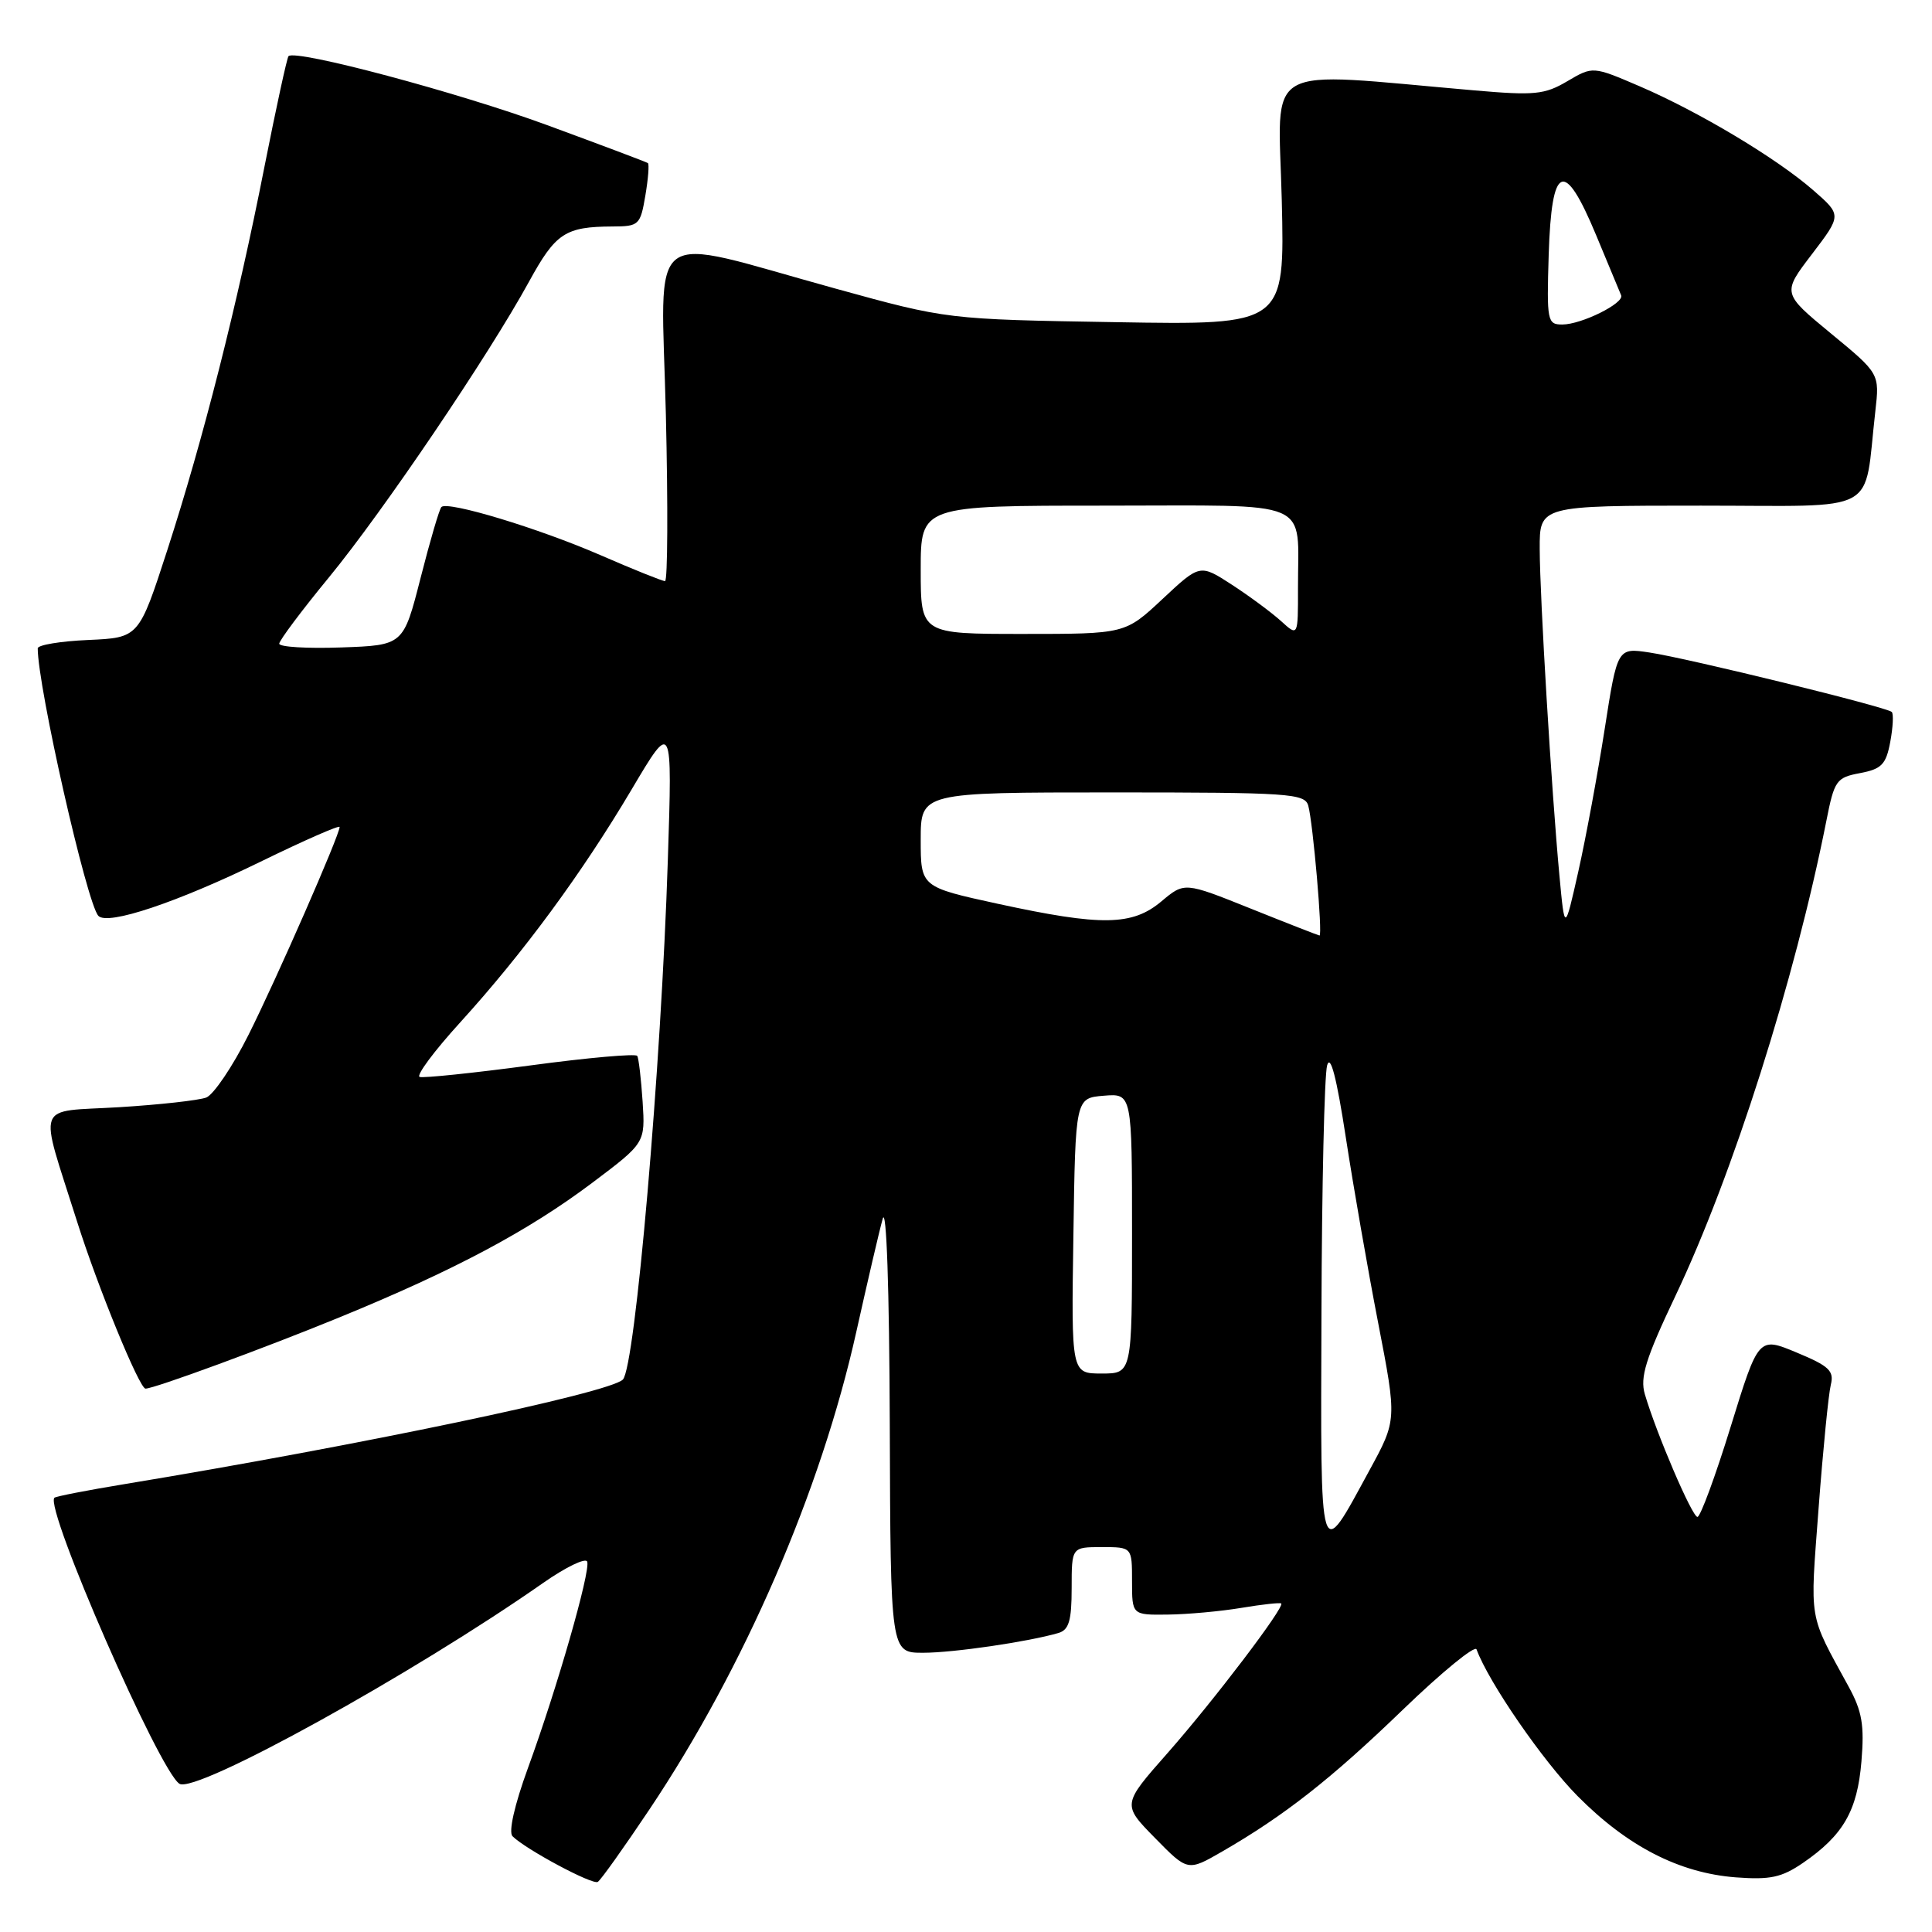 <?xml version="1.0" encoding="UTF-8" standalone="no"?>
<!DOCTYPE svg PUBLIC "-//W3C//DTD SVG 1.1//EN" "http://www.w3.org/Graphics/SVG/1.1/DTD/svg11.dtd" >
<svg xmlns="http://www.w3.org/2000/svg" xmlns:xlink="http://www.w3.org/1999/xlink" version="1.1" viewBox="0 0 256 256">
 <g >
 <path fill="currentColor"
d=" M 86.06 239.75 C 98.64 220.95 108.77 197.56 113.46 176.50 C 114.93 169.90 116.50 163.15 116.96 161.50 C 117.46 159.71 117.84 170.71 117.90 188.75 C 118.00 219.00 118.00 219.00 122.32 219.00 C 126.33 219.00 136.23 217.55 140.25 216.38 C 141.64 215.97 142.00 214.74 142.00 210.43 C 142.00 205.00 142.00 205.00 146.00 205.00 C 150.00 205.00 150.00 205.00 150.00 209.50 C 150.00 214.00 150.00 214.00 154.75 213.94 C 157.36 213.91 161.75 213.51 164.50 213.05 C 167.25 212.59 169.62 212.33 169.77 212.47 C 170.27 212.92 160.80 225.38 154.69 232.31 C 148.69 239.11 148.69 239.11 153.04 243.54 C 157.38 247.97 157.38 247.97 161.94 245.34 C 170.17 240.59 176.37 235.73 185.88 226.55 C 191.04 221.57 195.44 217.97 195.65 218.55 C 197.24 222.90 204.46 233.37 209.04 237.99 C 215.65 244.66 222.51 248.18 230.00 248.76 C 234.56 249.10 236.08 248.78 238.91 246.84 C 244.24 243.18 246.11 239.94 246.65 233.40 C 247.05 228.60 246.74 226.75 244.96 223.50 C 239.57 213.63 239.83 215.13 240.97 199.89 C 241.56 192.07 242.29 184.70 242.59 183.50 C 243.05 181.65 242.38 181.01 238.07 179.22 C 233.01 177.11 233.01 177.11 229.32 189.06 C 227.29 195.63 225.31 201.00 224.92 201.00 C 224.22 201.00 219.50 190.00 217.95 184.74 C 217.29 182.50 218.05 180.04 221.99 171.74 C 229.62 155.68 237.82 129.86 242.00 108.78 C 243.06 103.40 243.32 103.03 246.47 102.44 C 249.32 101.90 249.91 101.30 250.47 98.30 C 250.83 96.37 250.92 94.59 250.67 94.34 C 250.02 93.69 223.69 87.23 218.56 86.46 C 214.31 85.82 214.31 85.82 212.62 96.66 C 211.69 102.62 210.12 111.10 209.13 115.50 C 207.33 123.50 207.33 123.50 206.63 116.00 C 205.58 104.72 204.04 79.27 204.02 72.75 C 204.00 67.00 204.00 67.00 225.41 67.00 C 249.46 67.00 246.90 68.39 248.49 54.50 C 249.06 49.50 249.06 49.50 242.60 44.18 C 236.14 38.85 236.14 38.85 240.09 33.68 C 244.04 28.50 244.04 28.50 240.27 25.21 C 235.41 20.97 225.17 14.84 217.28 11.44 C 211.06 8.77 211.06 8.77 207.68 10.76 C 204.67 12.54 203.33 12.67 195.40 11.98 C 166.74 9.50 169.39 8.00 169.84 26.50 C 170.24 43.07 170.24 43.07 147.87 42.69 C 125.50 42.32 125.50 42.32 110.71 38.24 C 85.09 31.18 87.62 29.30 88.23 54.89 C 88.52 67.05 88.47 77.00 88.12 77.00 C 87.77 77.00 83.93 75.46 79.59 73.57 C 71.36 69.99 59.32 66.35 58.49 67.18 C 58.22 67.44 56.98 71.67 55.73 76.58 C 53.45 85.50 53.45 85.50 45.22 85.79 C 40.70 85.95 37.00 85.73 37.00 85.29 C 37.01 84.86 39.97 80.90 43.59 76.50 C 50.77 67.76 64.74 47.11 70.11 37.30 C 73.63 30.87 74.90 30.04 81.16 30.01 C 84.66 30.00 84.85 29.82 85.51 25.93 C 85.89 23.70 86.04 21.75 85.85 21.61 C 85.66 21.47 79.65 19.21 72.50 16.58 C 60.76 12.26 39.17 6.50 38.23 7.44 C 38.03 7.64 36.59 14.27 35.03 22.15 C 31.44 40.40 26.93 58.20 22.16 72.92 C 18.40 84.50 18.40 84.50 11.70 84.80 C 8.02 84.96 5.00 85.46 5.00 85.91 C 5.00 91.00 11.49 119.65 13.03 121.35 C 14.23 122.68 23.53 119.56 34.75 114.07 C 40.39 111.32 45.00 109.30 45.00 109.58 C 45.00 110.65 36.62 129.77 32.93 137.12 C 30.83 141.32 28.30 145.05 27.33 145.43 C 26.35 145.80 21.16 146.38 15.79 146.71 C 4.50 147.39 5.12 145.73 10.19 161.79 C 12.93 170.49 18.47 184.00 19.28 184.00 C 20.44 184.00 35.11 178.61 45.00 174.55 C 60.23 168.31 69.99 163.11 78.50 156.71 C 85.50 151.44 85.50 151.44 85.15 145.97 C 84.95 142.96 84.63 140.23 84.44 139.91 C 84.24 139.59 77.88 140.15 70.31 141.17 C 62.73 142.18 56.12 142.87 55.61 142.70 C 55.10 142.53 57.52 139.27 61.00 135.45 C 69.35 126.26 77.12 115.70 83.71 104.58 C 89.09 95.50 89.09 95.50 88.49 114.00 C 87.61 141.43 84.17 181.17 82.53 182.80 C 80.76 184.58 47.79 191.49 16.52 196.65 C 11.58 197.46 7.39 198.28 7.21 198.46 C 5.87 199.80 21.14 234.73 23.78 236.36 C 25.95 237.71 54.75 221.80 71.98 209.74 C 75.00 207.63 77.62 206.37 77.81 206.93 C 78.25 208.25 73.79 223.79 69.95 234.29 C 68.17 239.18 67.36 242.76 67.91 243.31 C 69.64 245.04 78.50 249.79 79.21 249.36 C 79.60 249.13 82.68 244.80 86.06 239.75 Z  M 175.10 173.96 C 175.15 157.21 175.49 142.45 175.85 141.17 C 176.29 139.62 177.11 142.79 178.32 150.67 C 179.32 157.18 181.25 168.27 182.62 175.32 C 185.10 188.15 185.10 188.15 181.46 194.82 C 174.74 207.17 174.99 207.97 175.10 173.96 Z  M 142.23 163.75 C 142.50 145.50 142.50 145.50 146.25 145.19 C 150.00 144.88 150.00 144.88 150.00 163.44 C 150.00 182.00 150.00 182.00 145.98 182.00 C 141.95 182.00 141.95 182.00 142.23 163.75 Z  M 165.72 120.39 C 156.95 116.87 156.95 116.87 153.90 119.43 C 150.04 122.68 145.98 122.74 132.28 119.77 C 122.00 117.53 122.00 117.53 122.00 111.27 C 122.00 105.00 122.00 105.00 147.43 105.00 C 170.80 105.00 172.90 105.14 173.35 106.75 C 173.98 109.01 175.28 124.01 174.84 123.96 C 174.65 123.93 170.55 122.33 165.72 120.39 Z  M 122.00 75.50 C 122.00 67.00 122.00 67.00 146.38 67.00 C 174.43 67.00 171.96 65.94 171.99 77.92 C 172.00 84.35 172.00 84.35 169.75 82.30 C 168.51 81.18 165.59 79.01 163.25 77.49 C 159.00 74.73 159.00 74.73 154.04 79.37 C 149.09 84.00 149.09 84.00 135.54 84.00 C 122.00 84.00 122.00 84.00 122.00 75.50 Z  M 205.21 33.76 C 205.59 21.67 207.26 20.98 211.50 31.17 C 213.15 35.13 214.64 38.71 214.81 39.13 C 215.25 40.17 209.55 43.00 207.01 43.00 C 205.03 43.00 204.94 42.55 205.21 33.76 Z "/>
</g>
</svg>